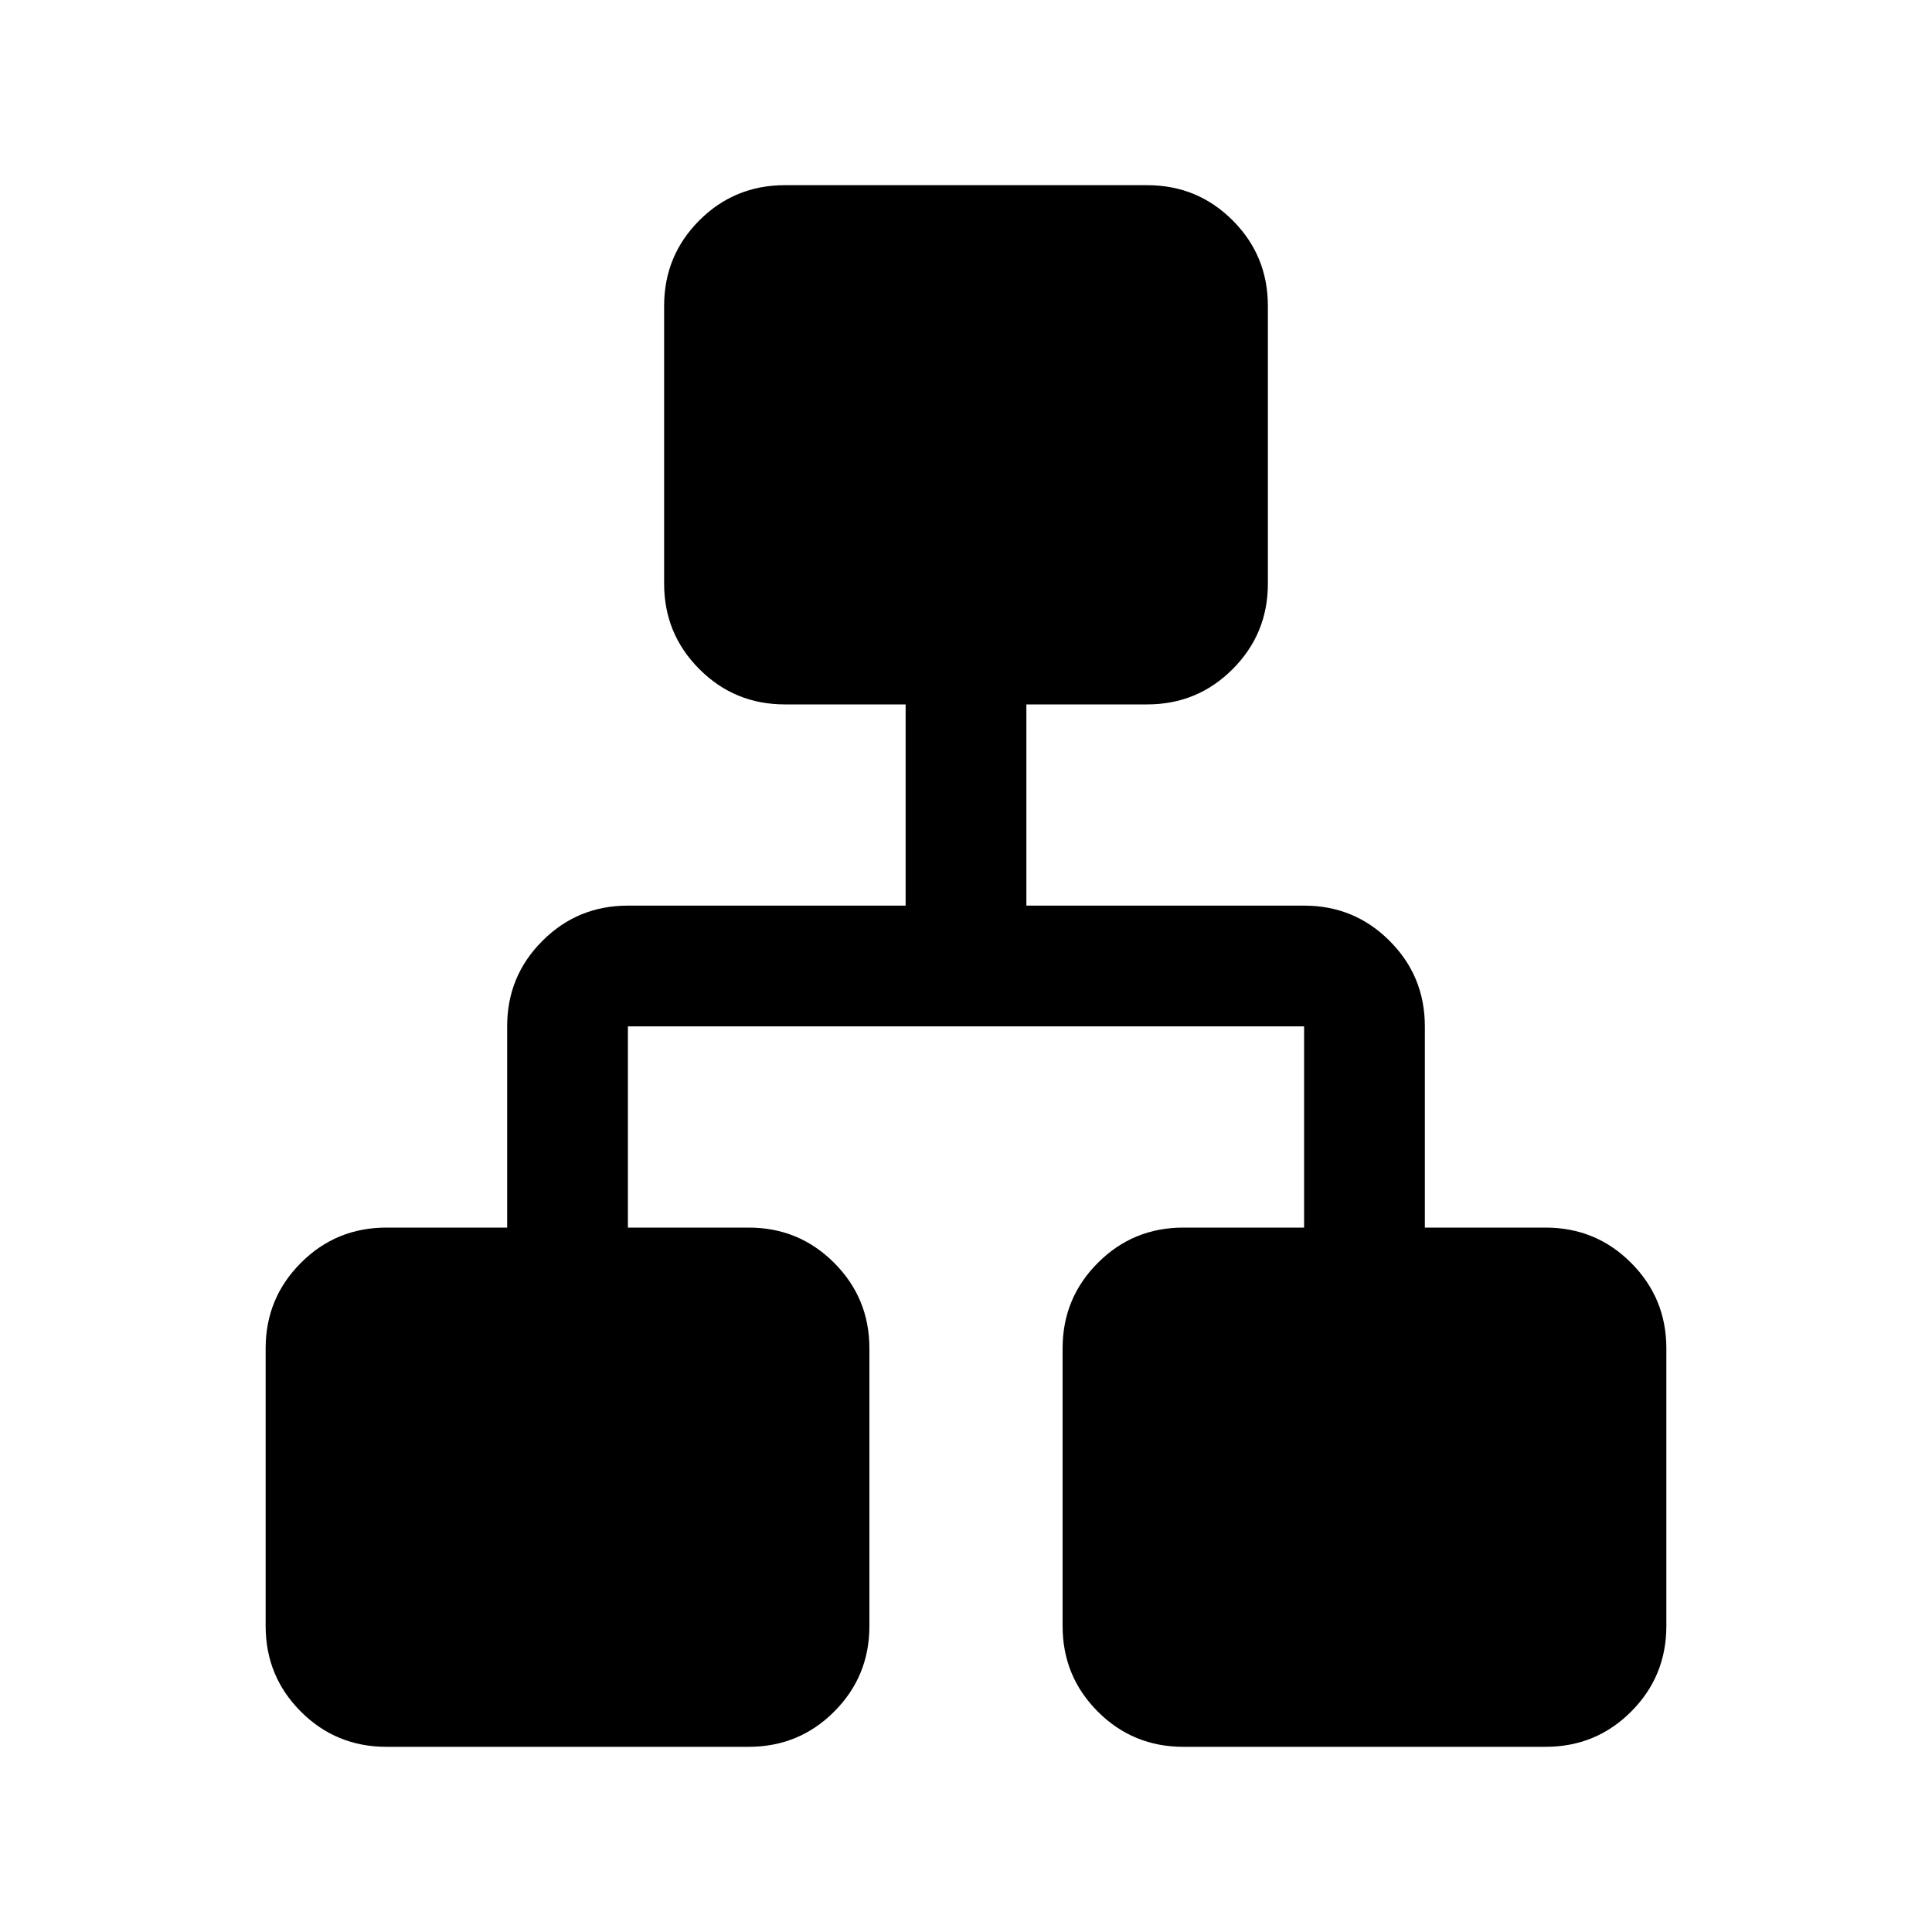 <svg xmlns="http://www.w3.org/2000/svg" height="20" width="20"><path d="M4 18.083q-.521 0-.885-.364-.365-.365-.365-.886v-2.875q0-.52.365-.885.364-.365.885-.365h1.25v-2.083q0-.521.365-.885.364-.365.885-.365h2.875V7.292h-1.25q-.521 0-.885-.365-.365-.365-.365-.885V3.167q0-.521.365-.886.364-.364.885-.364h3.75q.521 0 .885.364.365.365.365.886v2.875q0 .52-.365.885-.364.365-.885.365h-1.25v2.083H13.5q.521 0 .885.365.365.364.365.885v2.083H16q.521 0 .885.365.365.365.365.885v2.875q0 .521-.365.886-.364.364-.885.364h-3.75q-.521 0-.885-.364-.365-.365-.365-.886v-2.875q0-.52.365-.885.364-.365.885-.365h1.25v-2.083h-7v2.083h1.25q.521 0 .885.365.365.365.365.885v2.875q0 .521-.365.886-.364.364-.885.364Z"/></svg>